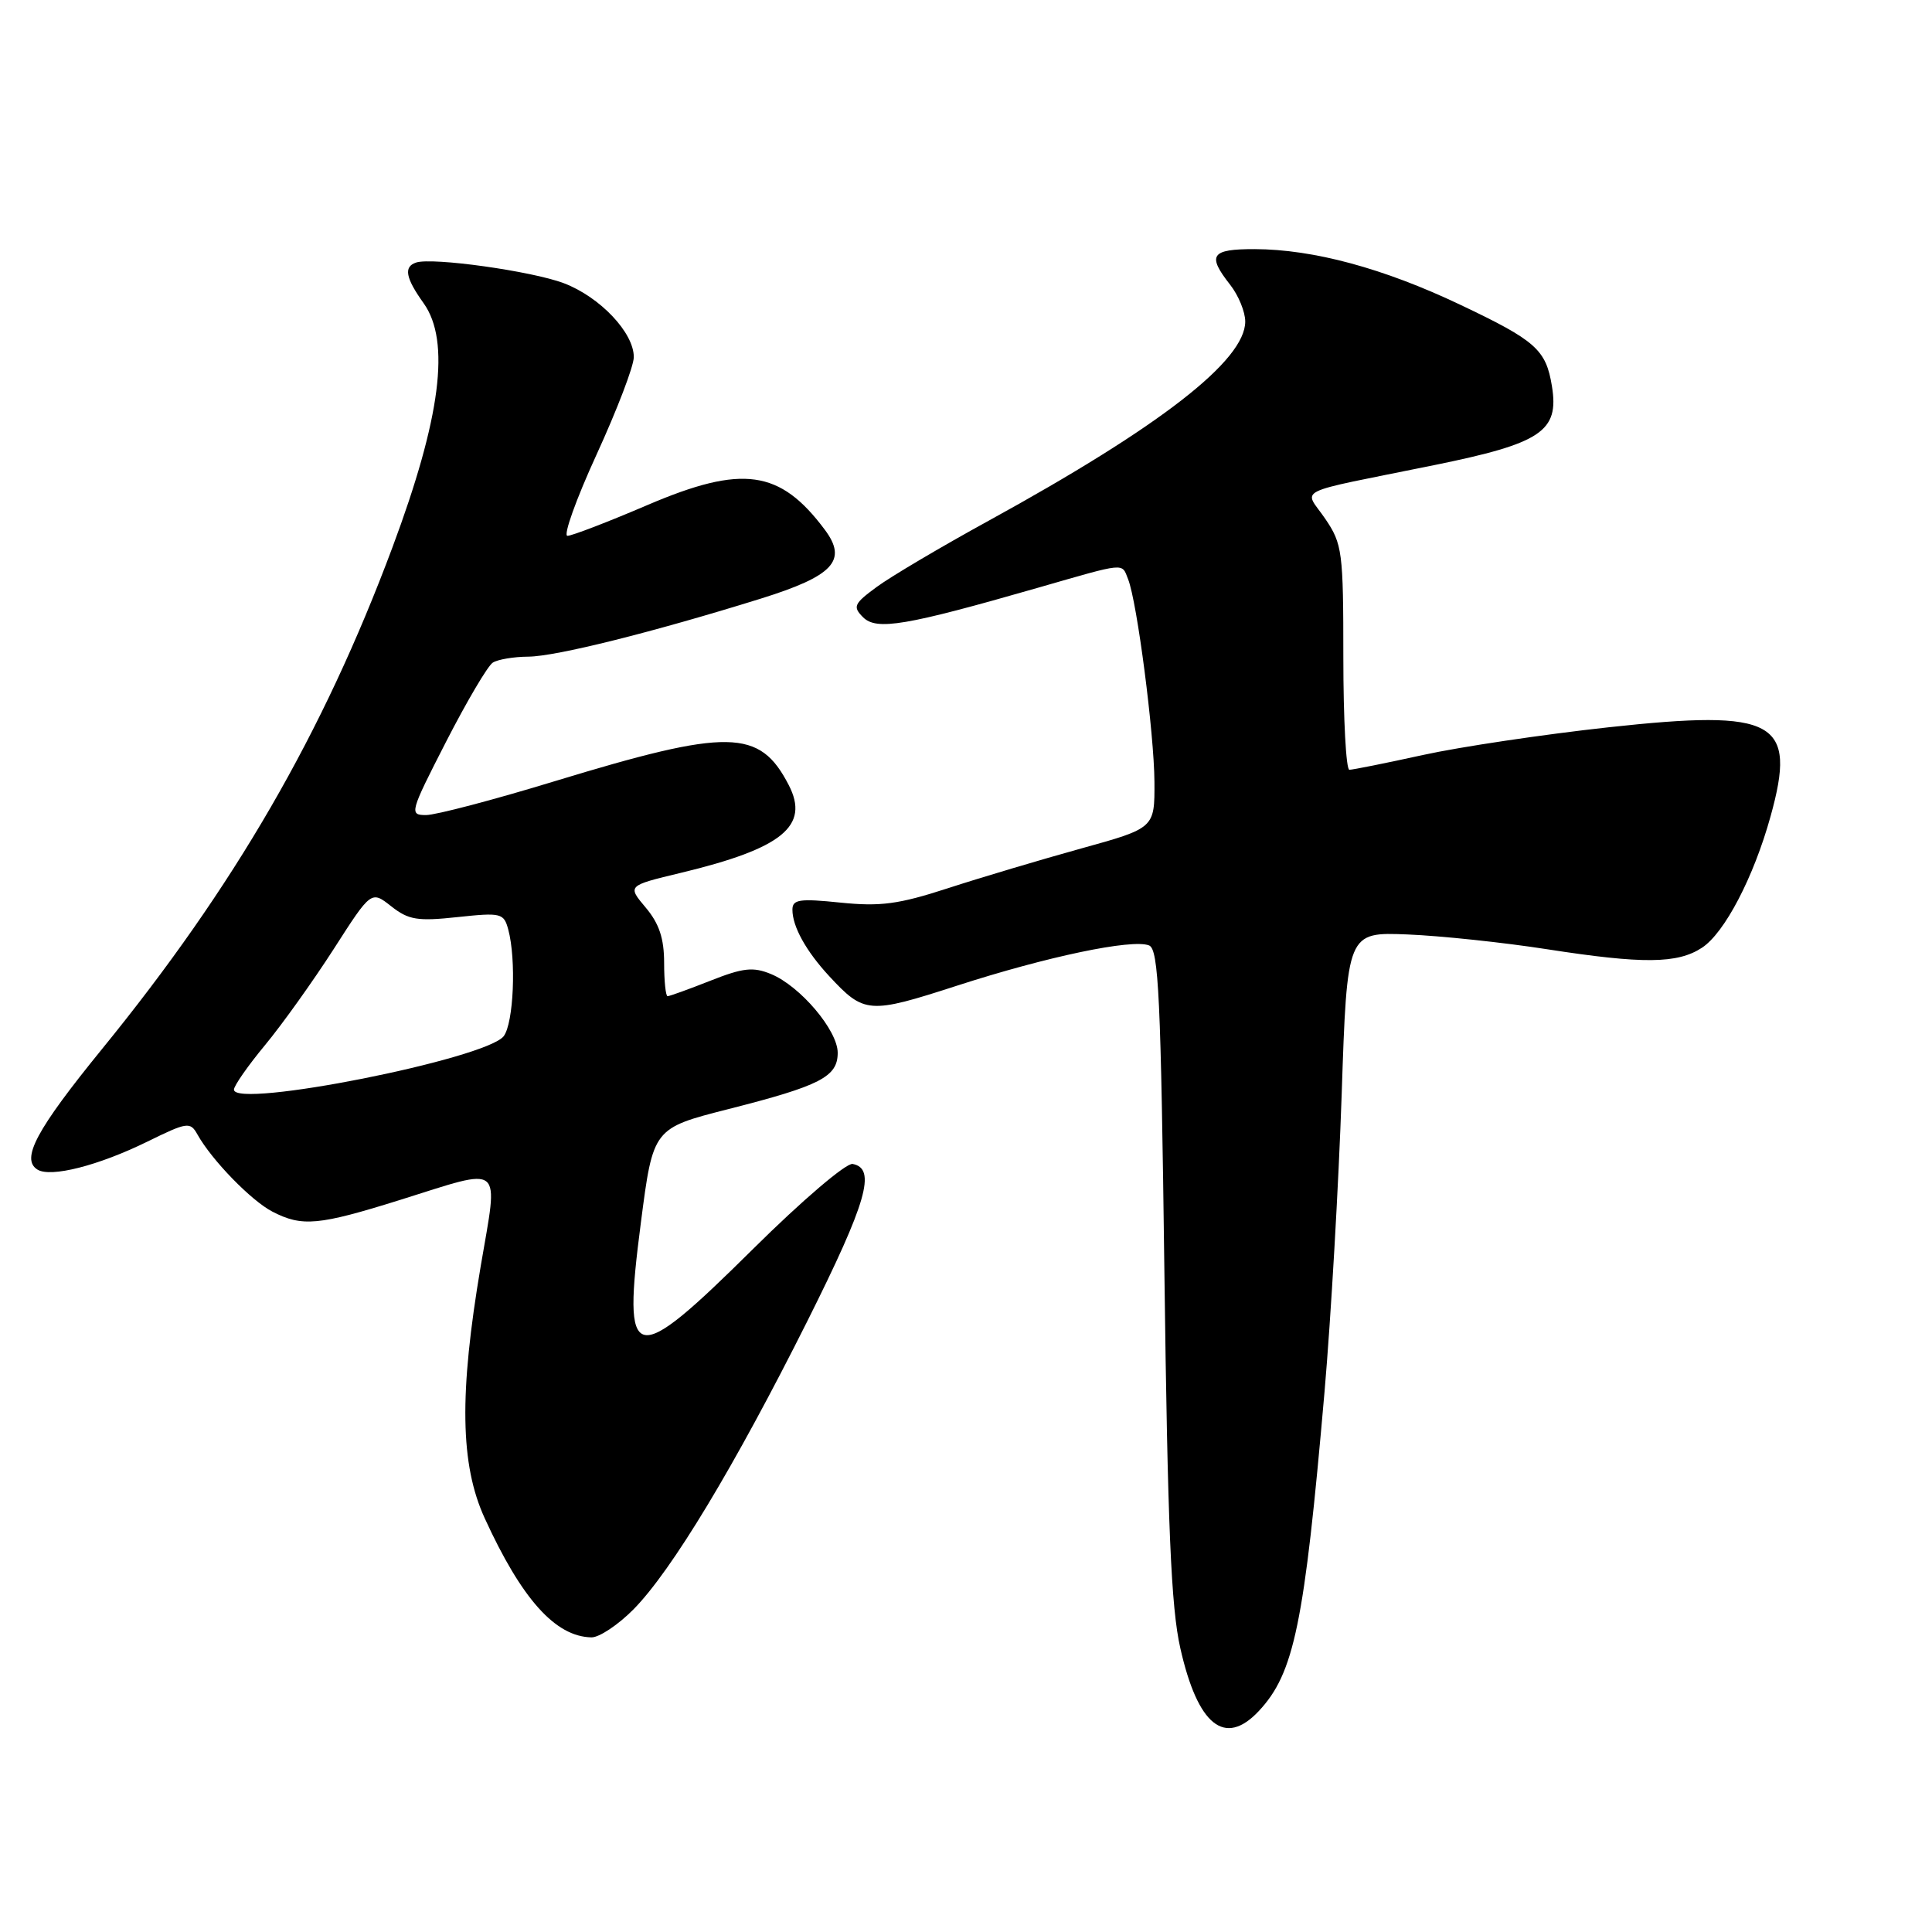 <?xml version="1.0" encoding="UTF-8" standalone="no"?>
<!DOCTYPE svg PUBLIC "-//W3C//DTD SVG 1.1//EN" "http://www.w3.org/Graphics/SVG/1.1/DTD/svg11.dtd" >
<svg xmlns="http://www.w3.org/2000/svg" xmlns:xlink="http://www.w3.org/1999/xlink" version="1.1" viewBox="0 0 256 256">
 <g >
 <path fill="currentColor"
d=" M 166.78 226.74 C 171.49 221.73 172.83 215.19 175.50 184.50 C 176.36 174.60 177.38 156.82 177.78 145.00 C 178.50 123.50 178.50 123.50 186.50 123.82 C 190.90 124.00 199.22 124.88 205.00 125.78 C 217.70 127.75 222.27 127.71 225.52 125.58 C 228.52 123.61 232.36 116.26 234.60 108.20 C 238.14 95.49 235.34 93.95 213.14 96.37 C 204.54 97.31 193.47 98.96 188.55 100.04 C 183.63 101.12 179.24 102.00 178.80 102.00 C 178.36 102.00 178.00 95.31 178.00 87.14 C 178.00 73.10 177.87 72.08 175.60 68.74 C 172.78 64.59 170.90 65.52 190.00 61.64 C 204.25 58.74 206.61 57.16 205.64 51.18 C 204.85 46.32 203.52 45.14 193.47 40.37 C 183.31 35.54 174.03 33.04 166.25 33.01 C 160.46 33.00 159.91 33.80 163.00 37.73 C 164.10 39.13 165.00 41.32 165.00 42.60 C 165.00 47.77 153.76 56.50 131.00 69.00 C 124.67 72.47 118.00 76.42 116.16 77.78 C 113.14 80.00 112.97 80.39 114.36 81.79 C 116.15 83.57 119.96 82.93 137.50 77.89 C 149.33 74.49 148.61 74.55 149.48 76.75 C 150.67 79.74 152.93 97.19 152.97 103.61 C 153.00 109.73 153.00 109.73 143.25 112.43 C 137.89 113.92 129.95 116.28 125.62 117.69 C 119.07 119.82 116.67 120.14 111.37 119.60 C 105.94 119.04 105.00 119.18 105.00 120.54 C 105.00 122.77 106.80 126.02 109.87 129.34 C 114.51 134.34 115.12 134.39 126.80 130.61 C 138.73 126.75 149.98 124.39 152.25 125.27 C 153.53 125.76 153.82 132.03 154.29 168.67 C 154.72 202.32 155.17 212.98 156.40 218.40 C 158.71 228.64 162.29 231.51 166.78 226.74 Z  M 83.94 213.25 C 89.01 208.11 97.33 194.31 107.00 175.01 C 114.87 159.27 116.15 154.83 112.98 154.23 C 112.13 154.07 106.28 159.06 99.81 165.47 C 83.71 181.41 82.44 181.11 84.92 162.00 C 86.54 149.50 86.54 149.50 96.52 146.96 C 108.72 143.86 111.00 142.68 111.00 139.50 C 111.00 136.53 106.04 130.67 102.17 129.07 C 99.80 128.09 98.48 128.23 94.13 129.95 C 91.27 131.08 88.72 132.00 88.46 132.00 C 88.21 132.00 88.00 130.01 88.00 127.58 C 88.00 124.35 87.34 122.37 85.56 120.26 C 83.12 117.36 83.12 117.36 90.20 115.66 C 103.66 112.43 107.32 109.45 104.51 104.02 C 100.65 96.55 96.60 96.48 73.48 103.52 C 65.40 105.99 57.73 108.00 56.46 108.00 C 54.21 108.00 54.29 107.69 59.11 98.28 C 61.85 92.94 64.63 88.22 65.30 87.80 C 65.96 87.38 68.08 87.02 70.00 87.01 C 73.63 86.99 86.45 83.79 100.78 79.33 C 110.44 76.32 112.34 74.27 109.29 70.19 C 103.36 62.24 98.39 61.54 85.84 66.90 C 80.57 69.16 75.77 71.00 75.19 71.00 C 74.60 71.00 76.33 66.16 79.04 60.25 C 81.75 54.34 83.98 48.52 83.98 47.33 C 84.01 44.11 79.52 39.36 74.72 37.53 C 70.51 35.93 57.28 34.07 55.13 34.79 C 53.46 35.35 53.74 36.83 56.14 40.19 C 59.71 45.21 58.41 55.36 52.00 72.53 C 42.79 97.21 31.04 117.50 13.52 139.00 C 4.82 149.69 2.72 153.59 4.97 154.98 C 6.72 156.06 13.03 154.46 19.55 151.26 C 24.82 148.67 25.21 148.62 26.16 150.32 C 28.05 153.71 33.29 159.10 36.10 160.55 C 40.03 162.58 42.20 162.38 53.00 159.00 C 66.91 154.64 66.05 153.93 63.70 167.75 C 60.83 184.69 60.97 194.08 64.23 201.18 C 69.13 211.89 73.59 216.87 78.37 216.96 C 79.39 216.98 81.90 215.31 83.94 213.25 Z  M 31.00 144.38 C 31.00 143.87 32.85 141.22 35.12 138.48 C 37.39 135.74 41.48 130.01 44.22 125.75 C 49.19 118.00 49.19 118.00 51.84 120.09 C 54.14 121.90 55.33 122.09 60.62 121.52 C 66.42 120.90 66.76 120.99 67.35 123.18 C 68.42 127.16 68.06 135.54 66.75 137.29 C 64.48 140.31 31.00 146.95 31.00 144.38 Z "/>
</g>
</svg>